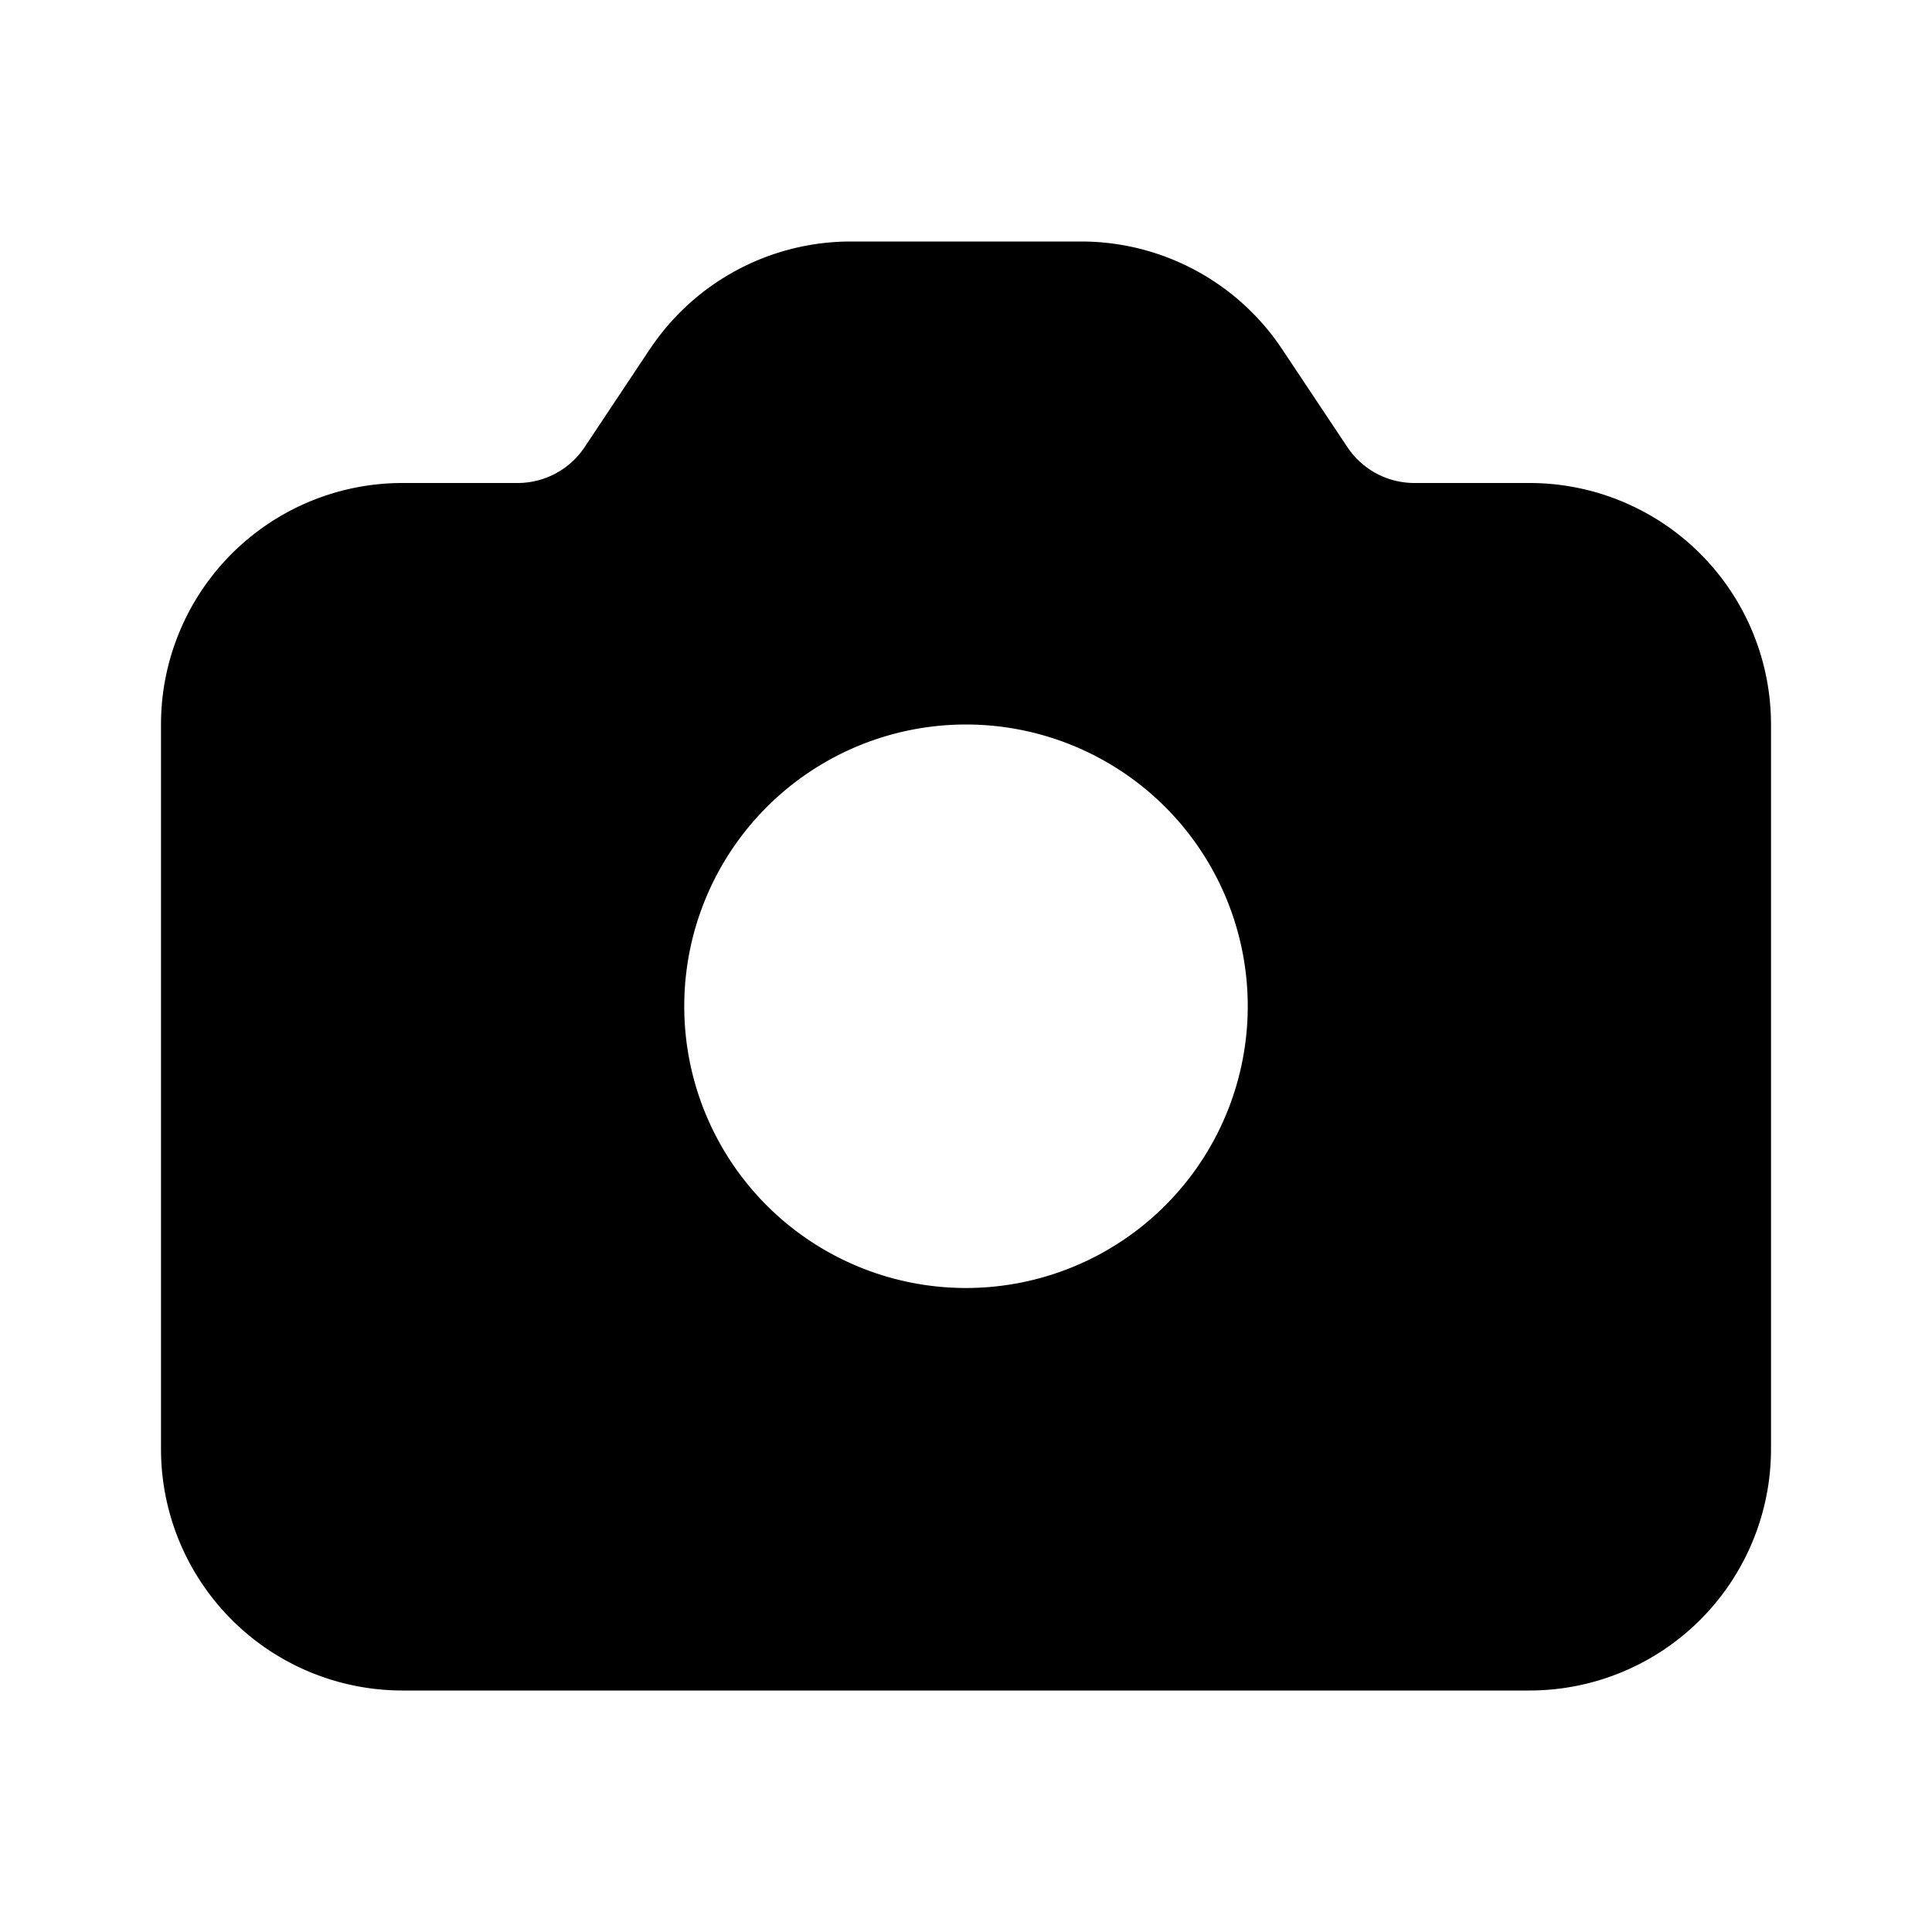 <svg xmlns="http://www.w3.org/2000/svg" width="24" height="24" fill="none" viewBox="0 0 24 24">
  <path fill="currentColor" fill-rule="evenodd"
    d="M8.074 4.336A3 3 0 0 1 10.57 3h2.86a3 3 0 0 1 2.496 1.336l.812 1.219A1 1 0 0 0 17.57 6H19a3 3 0 0 1 3 3v9a3 3 0 0 1-3 3H5a3 3 0 0 1-3-3V9a3 3 0 0 1 3-3h1.43a1 1 0 0 0 .832-.445l.812-1.22ZM12 9a3.5 3.5 0 1 0 0 7 3.5 3.5 0 0 0 0-7Z"
    clip-rule="evenodd" />
</svg>